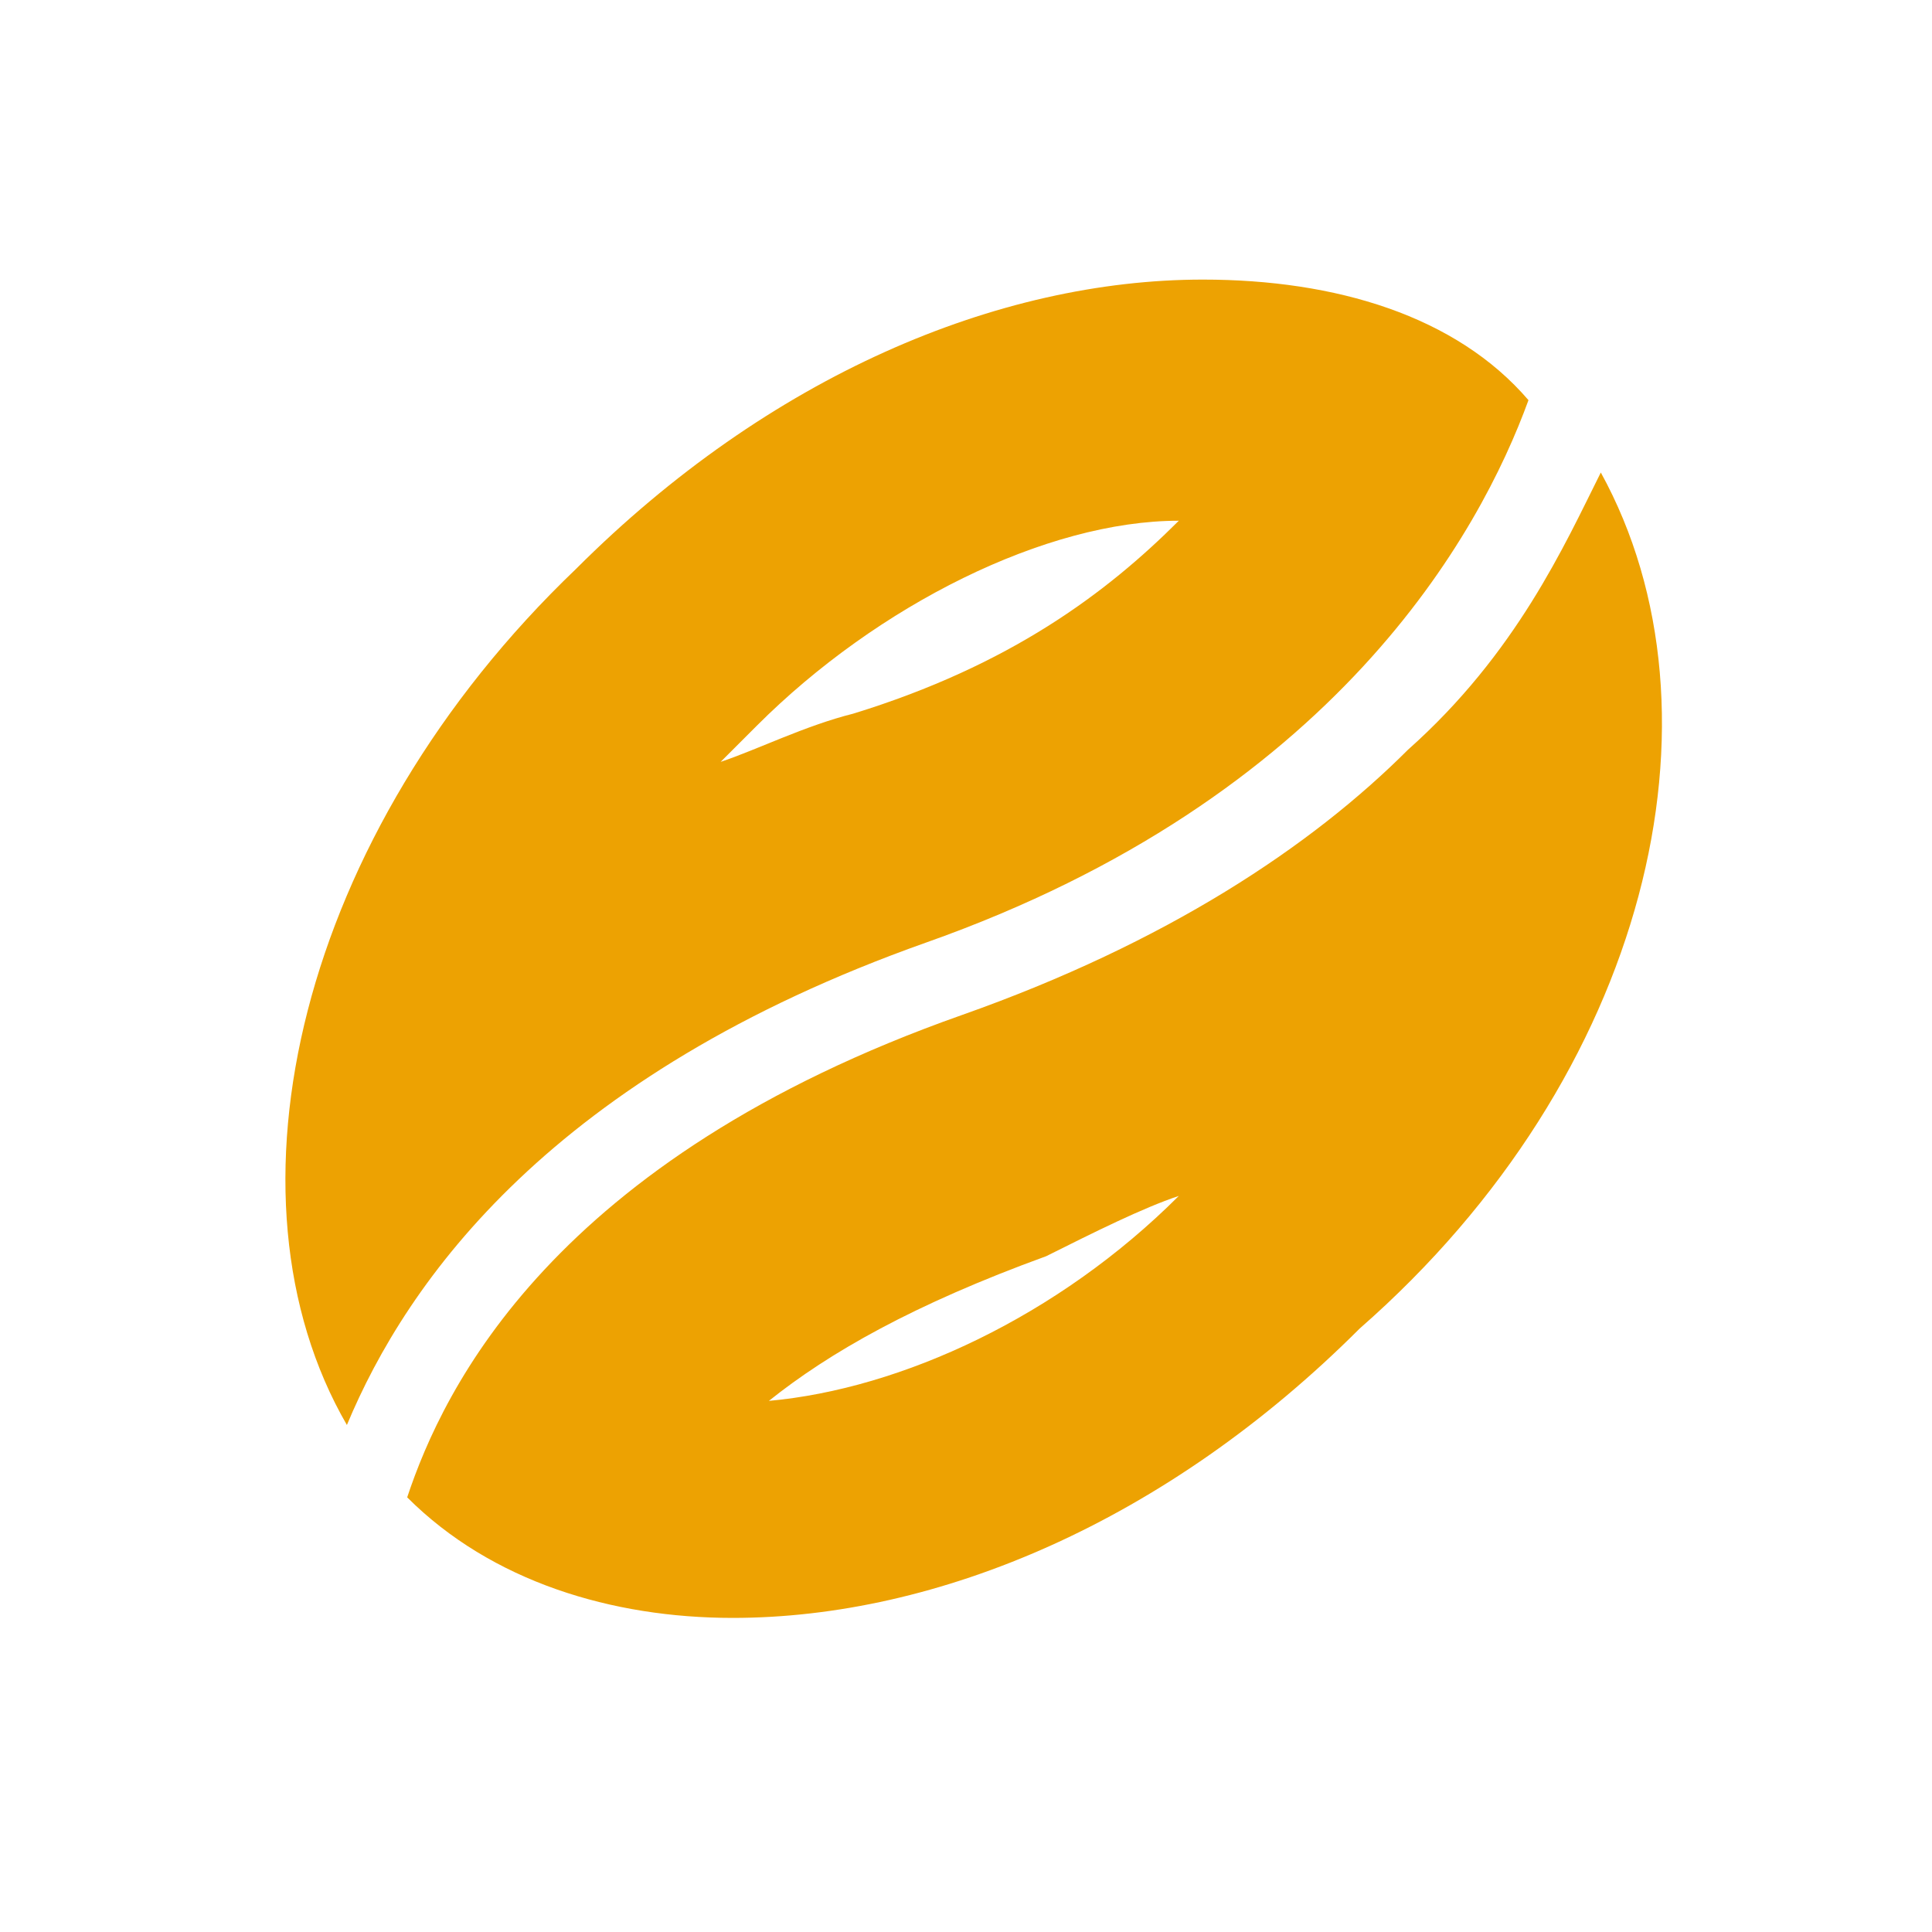 <?xml version="1.0" encoding="utf-8"?>
<svg id="Layer_1" data-name="Layer 1" width="32" height="32" viewBox="0 0 32 32" xmlns="http://www.w3.org/2000/svg">
  <style type="text/css">
	.st0{fill:#EDA202;}
</style>
  <title>Layer 1</title>
  <g transform="matrix(1.997, 0, 0, 1.997, 153.324, 172.978)">
    <path class="st0" d="M-67-82.3c-0.6,0.6-1.4,1.2-2.7,1.6c-0.4,0.1-0.8,0.3-1.1,0.4c0.1-0.1,0.2-0.2,0.3-0.3 C-69.5-81.6-68.1-82.3-67-82.3 M-67-76.7c-1,1-2.3,1.6-3.4,1.7c0.5-0.4,1.2-0.8,2.3-1.2C-67.7-76.4-67.3-76.6-67-76.7 M-66.8-84.3 c-1.7,0-3.6,0.8-5.2,2.4c-2.3,2.2-3,5.2-1.9,7.1c0.5-1.2,1.7-2.9,4.8-4c3.4-1.2,4.6-3.4,5-4.5c0,0,0,0,0,0 C-64.7-84-65.7-84.3-66.8-84.3L-66.8-84.3z M-63.5-82.7c-0.3,0.6-0.7,1.5-1.6,2.3c-0.8,0.8-2,1.6-3.7,2.2c-3.4,1.2-4.3,3.1-4.6,4 c0,0,0,0,0,0c0.7,0.7,1.7,1,2.7,1c1.7,0,3.6-0.8,5.2-2.4C-63.1-77.7-62.4-80.7-63.5-82.7L-63.5-82.7z"/>
  </g>
</svg>